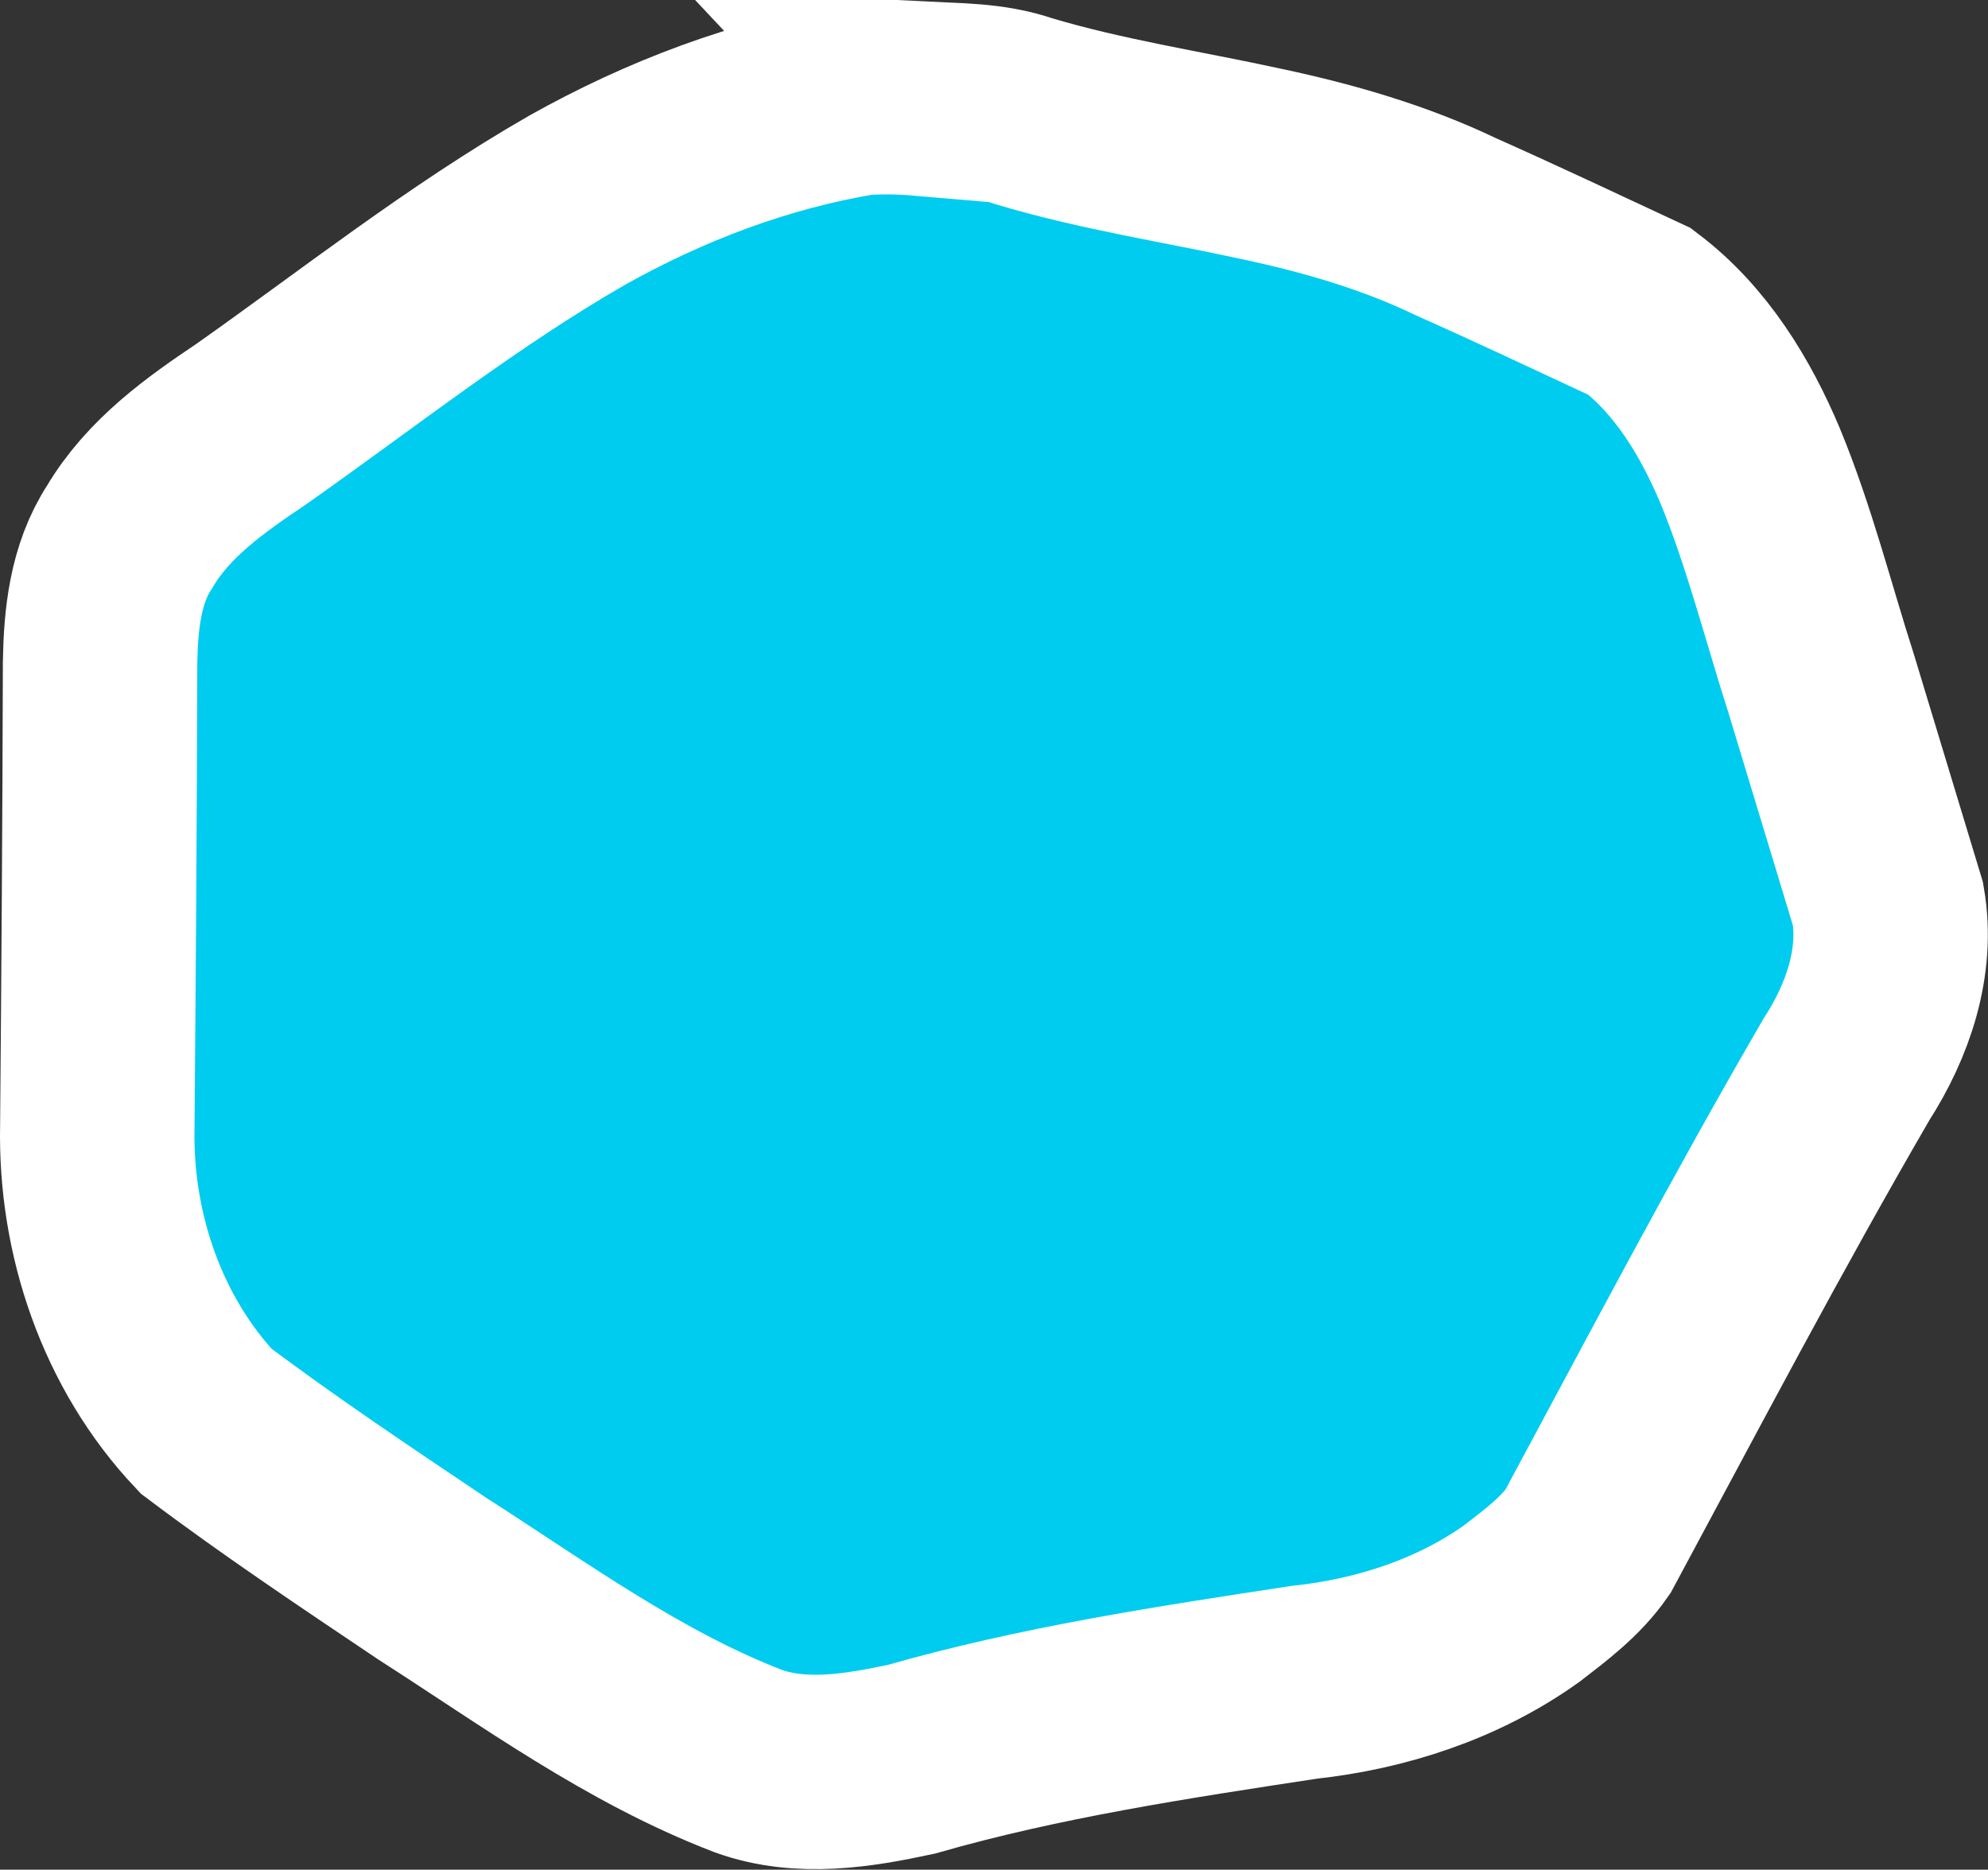 <?xml version="1.0" encoding="UTF-8" standalone="no"?>
<!-- Created with Inkscape (http://www.inkscape.org/) -->

<svg
   xmlns:dc="http://purl.org/dc/elements/1.1/"
   xmlns:cc="http://creativecommons.org/ns#"
   xmlns:rdf="http://www.w3.org/1999/02/22-rdf-syntax-ns#"
   xmlns:svg="http://www.w3.org/2000/svg"
   xmlns="http://www.w3.org/2000/svg"
   xmlns:sodipodi="http://sodipodi.sourceforge.net/DTD/sodipodi-0.dtd"
   xmlns:inkscape="http://www.inkscape.org/namespaces/inkscape"
   width="40.9mm"
   height="38.472mm"
   viewBox="0 0 40.9 38.472"
   version="1.1"
   id="svg8"
   inkscape:export-filename="C:\Users\Twoducky\Downloads\lynt.png"
   inkscape:export-xdpi="96"
   inkscape:export-ydpi="96"
   sodipodi:docname="little_lint.svg"
   inkscape:version="0.91 r13725">
  <rect x="0" y="0" width="40.9" height="38.472" fill="#333333" stroke="none"/>
  <defs
     id="defs2" />
  <sodipodi:namedview
     id="base"
     pagecolor="#ffffff"
     bordercolor="#666666"
     borderopacity="1.0"
     inkscape:pageopacity="0.0"
     inkscape:pageshadow="2"
     inkscape:zoom="0.58720571"
     inkscape:cx="-6.4836489"
     inkscape:cy="220.95742"
     inkscape:document-units="mm"
     inkscape:current-layer="layer3"
     showgrid="false"
     inkscape:window-width="1301"
     inkscape:window-height="744"
     inkscape:window-x="65"
     inkscape:window-y="24"
     inkscape:window-maximized="1"
     fit-margin-top="0"
     fit-margin-left="0"
     fit-margin-right="0"
     fit-margin-bottom="0" />
  <g
     inkscape:groupmode="layer"
     id="layer3"
     inkscape:label="lints"
     transform="translate(-85.736,-109.997)">
    <path
       style="fill:#00ccef;fill-opacity:1;stroke:#ffffff;stroke-width:4;stroke-miterlimit:4;stroke-dasharray:none;stroke-opacity:1"
       d="m 104.682,112.027 c 0.706,0.035 1.428,0.021 2.105,0.255 1.609,0.483 3.275,0.733 4.913,1.091 1.366,0.291 2.719,0.681 3.981,1.286 1.272,0.566 2.53,1.162 3.792,1.749 1.053,0.8 1.761,1.967 2.268,3.17 0.601,1.457 0.983,2.99 1.464,4.488 0.458,1.513 0.917,3.025 1.375,4.538 0.205,1.191 -0.213,2.401 -0.854,3.395 -1.857,3.195 -3.572,6.468 -5.323,9.721 -0.358,0.515 -0.869,0.896 -1.361,1.275 -1.311,0.935 -2.886,1.447 -4.478,1.619 -2.712,0.413 -5.434,0.824 -8.075,1.582 -1.094,0.235 -2.269,0.429 -3.352,0.041 -2.356,-0.905 -4.405,-2.409 -6.515,-3.761 -1.566,-1.053 -3.138,-2.101 -4.646,-3.237 -1.523,-1.613 -2.284,-3.858 -2.238,-6.06 0.027,-3.182 0.049,-6.363 0.057,-9.545 0.015,-0.889 0.108,-1.825 0.607,-2.588 0.59,-1.002 1.56,-1.69 2.507,-2.325 2.215,-1.562 4.348,-3.253 6.703,-4.606 1.812,-1.015 3.784,-1.766 5.839,-2.1 0.411,-0.028 0.822,-0.022 1.232,0.013 z"
       id="path4767-6"
       inkscape:connector-curvature="0" />
  </g>
</svg>
